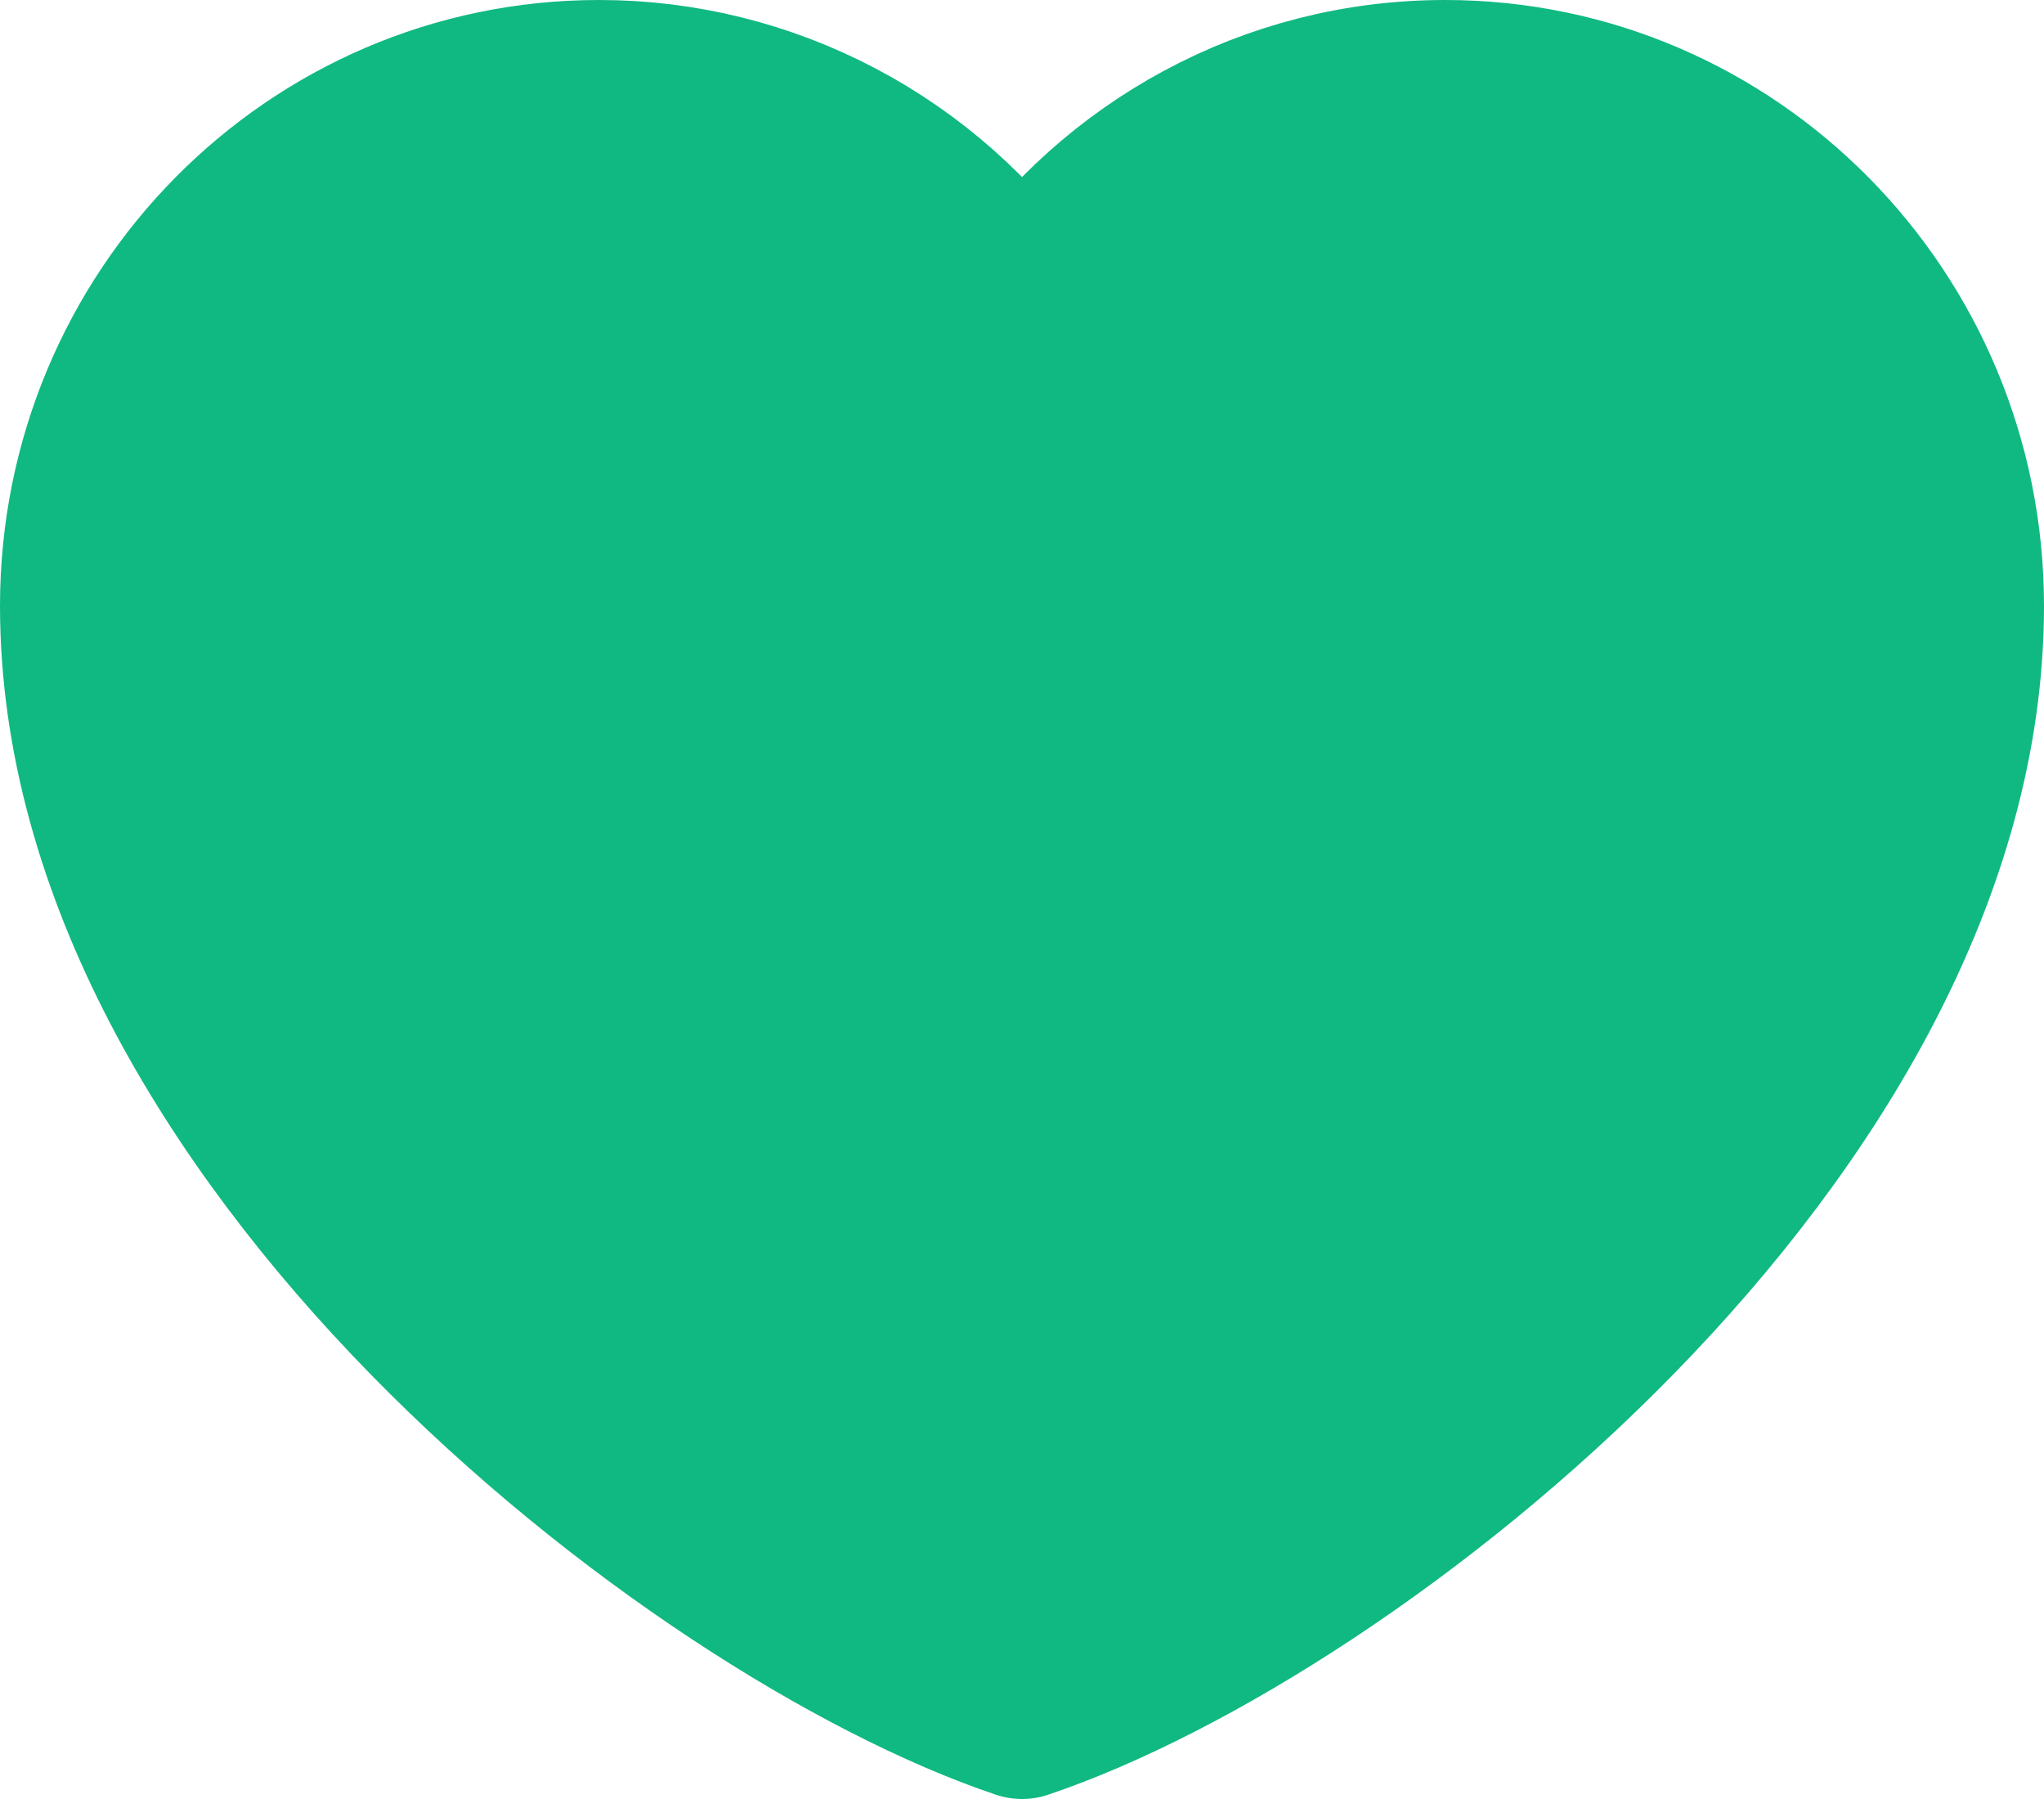 <svg width="25" height="22" viewBox="0 0 25 22" fill="none" xmlns="http://www.w3.org/2000/svg">
<path d="M7.325 1C3.832 1 1 3.87 1 7.409C1 13.818 8.475 19.645 12.5 21C16.525 19.645 24 13.818 24 7.409C24 3.87 21.168 1 17.675 1C15.536 1 13.644 2.076 12.5 3.723C11.917 2.882 11.142 2.195 10.241 1.721C9.34 1.247 8.34 0.999 7.325 1Z" fill="#10B981" stroke="#10B981" stroke-width="2" stroke-linecap="round" stroke-linejoin="round"/>
</svg>
